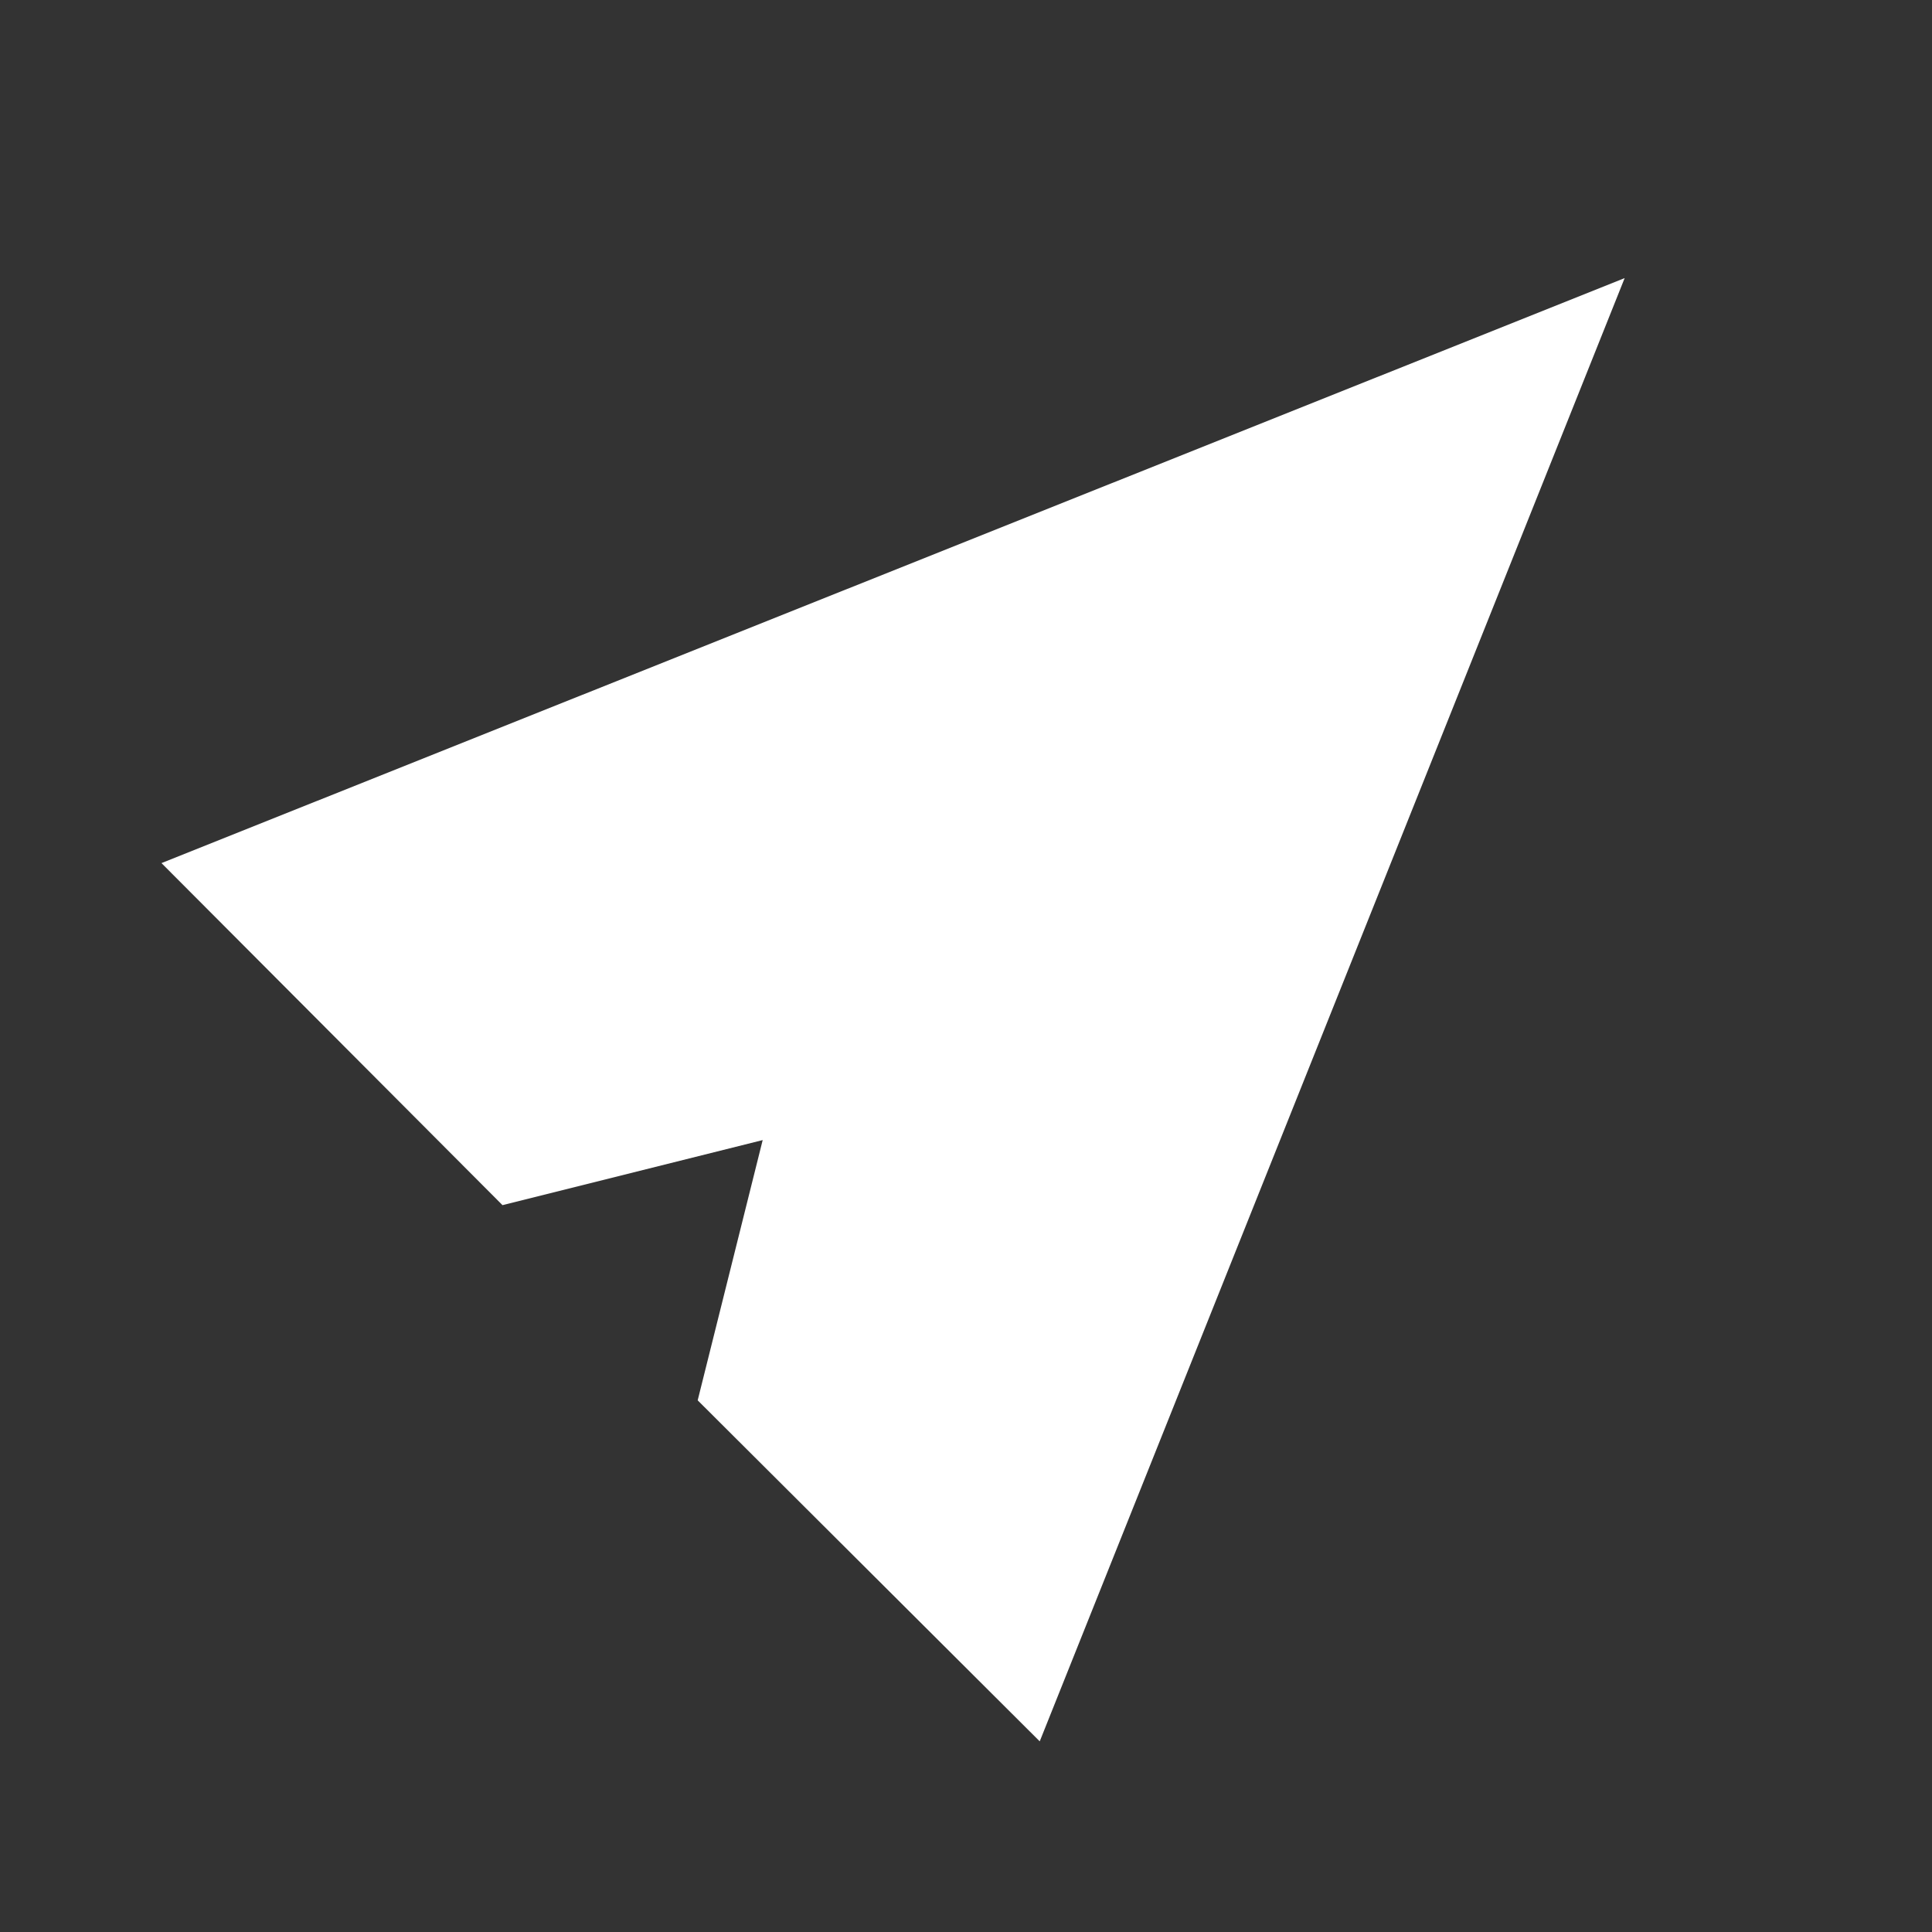 <svg xmlns="http://www.w3.org/2000/svg" xmlns:xlink="http://www.w3.org/1999/xlink" width="24" height="24" viewBox="0 0 24 24">
  <rect x="0" y="0" width="24" height="24" fill="#333333" stroke="none"/>
  <defs>
    <clipPath id="clip-ic_sendmessage">
      <rect width="24" height="24"/>
    </clipPath>
  </defs>
  <g id="ic_sendmessage" clip-path="url(#clip-ic_sendmessage)">
    <path id="ic_send_24px" d="M2.009,18.429,20,10.714,2.009,3,2,9l2.857,1.714L2,12.429Z" transform="translate(-1.536 10.021) rotate(-45)" fill="#fff"/>
  </g>
</svg>
